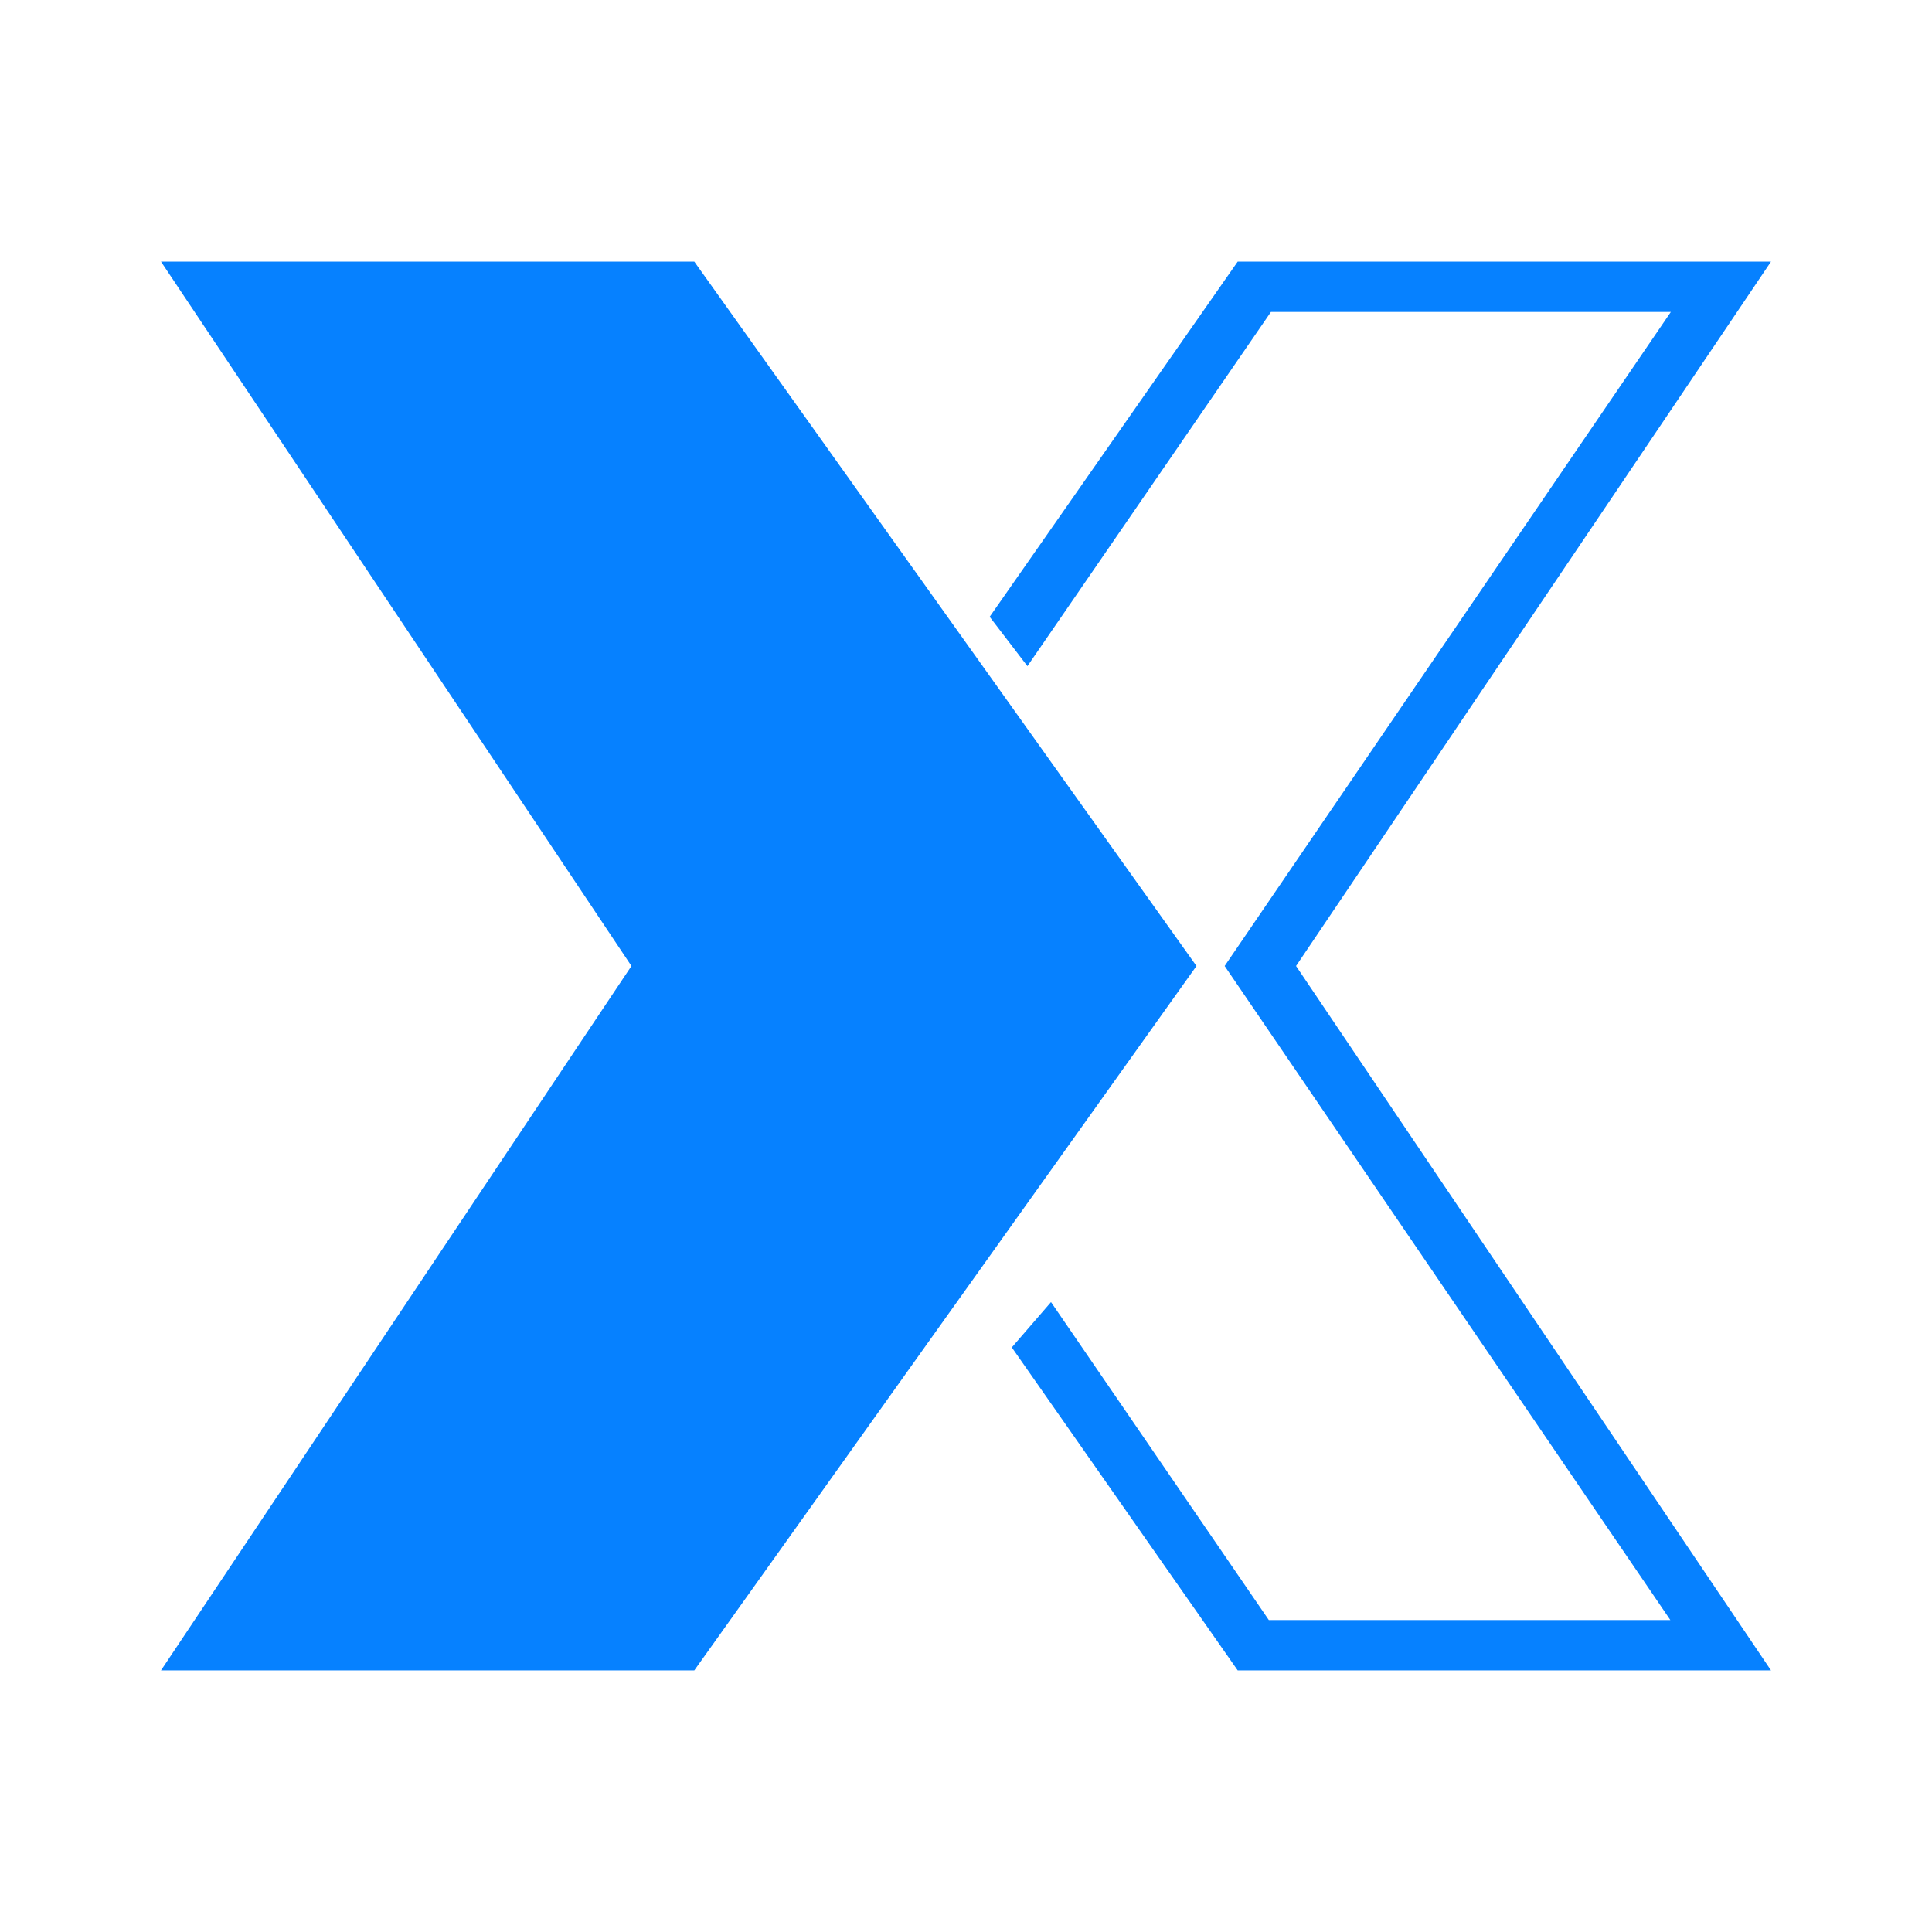 <svg width="24" height="24" viewBox="0 0 24 24" fill="none" xmlns="http://www.w3.org/2000/svg">
<path d="M8.625 3.25H2L7.844 12L2 20.75H8.625L14.863 12L8.625 3.25Z" fill="#0681FF"/>
<path d="M12.763 8.275L15.788 3.875H20.756L15.213 12L20.75 20.125H15.762L13.056 16.175L12.569 16.738L15.375 20.75H22L16.1 12L22 3.25H15.375L12.294 7.662L12.763 8.275Z" fill="#0681FF"/>
</svg>
